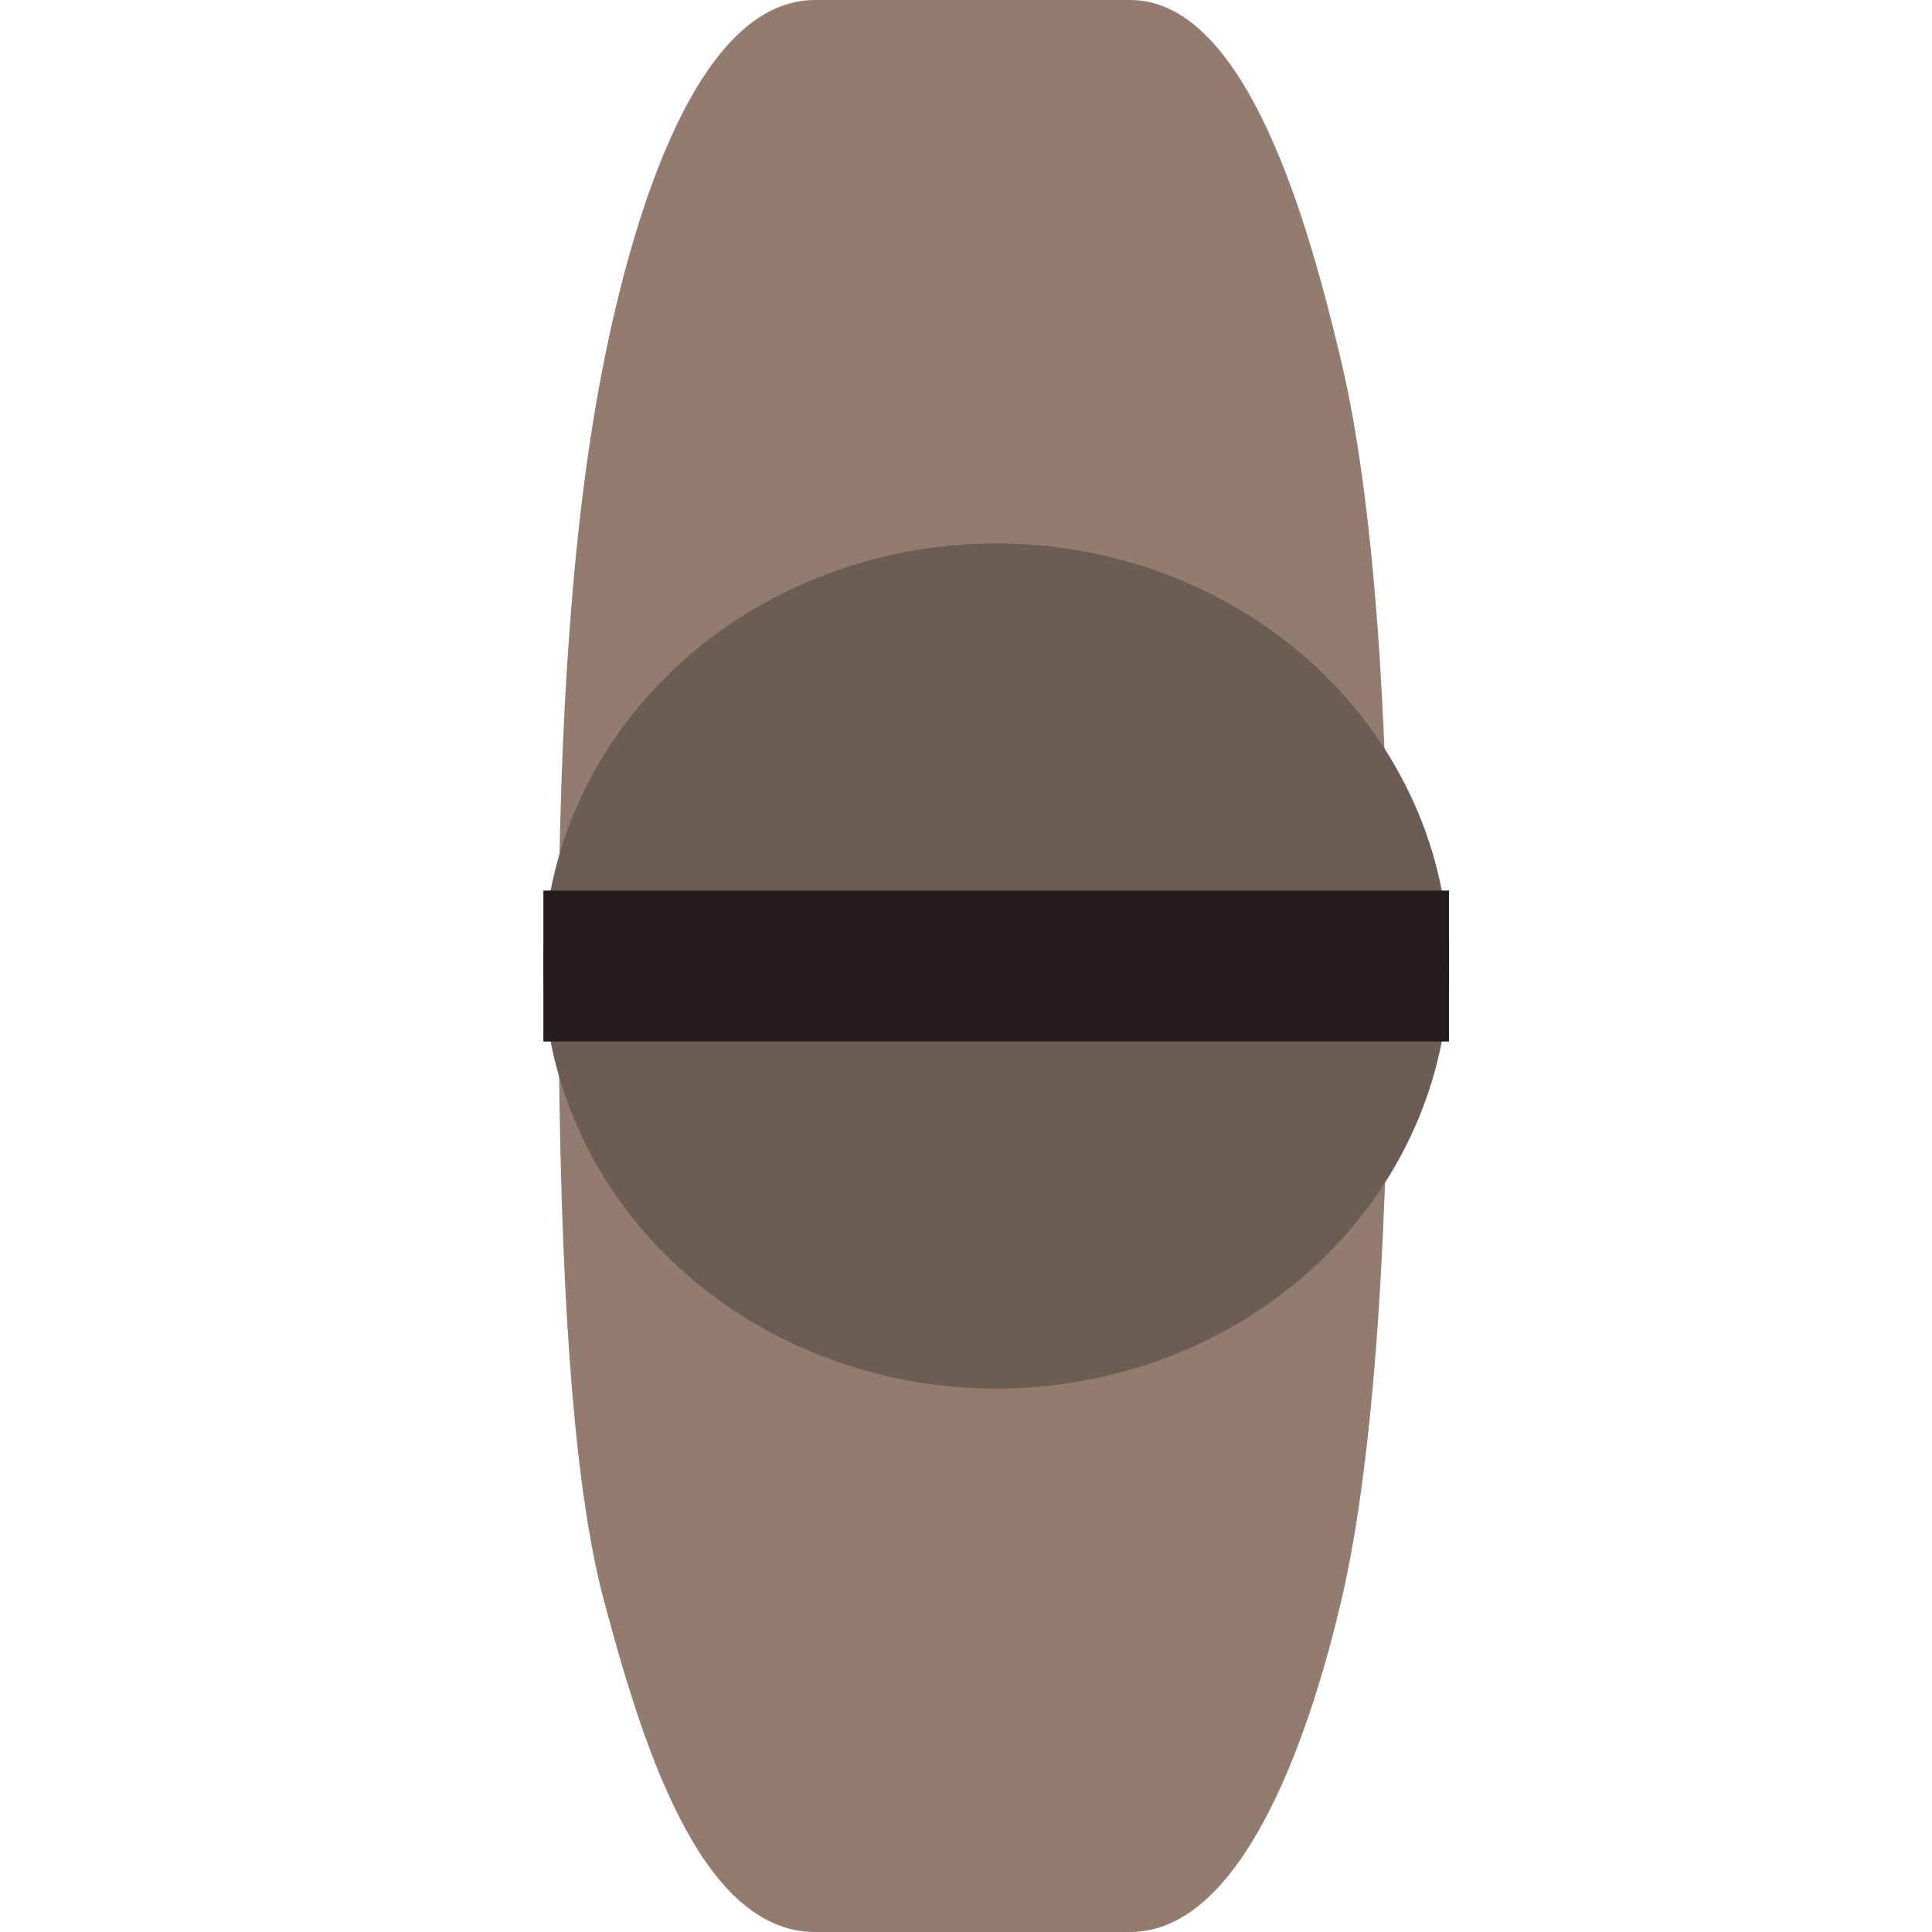 <?xml version="1.0" encoding="UTF-8" standalone="no"?>
<svg
   xmlns:dc="http://purl.org/dc/elements/1.1/"
   xmlns:cc="http://creativecommons.org/ns#"
   xmlns:rdf="http://www.w3.org/1999/02/22-rdf-syntax-ns#"
   xmlns:svg="http://www.w3.org/2000/svg"
   xmlns="http://www.w3.org/2000/svg"
   xmlns:sodipodi="http://sodipodi.sourceforge.net/DTD/sodipodi-0.dtd"
   xmlns:inkscape="http://www.inkscape.org/namespaces/inkscape"
   inkscape:export-ydpi="24"
   inkscape:export-xdpi="24"
   inkscape:export-filename="/home/bitbadger/GameProjects/AutoPrep/Sprites/Droid.png"
   sodipodi:docname="Droid.svg"
   inkscape:version="1.0 (4035a4fb49, 2020-05-01)"
   id="svg970"
   version="1.1"
   viewBox="0 0 33.867 33.867"
   height="128"
   width="128">
  <defs
     id="defs964" />
  <sodipodi:namedview
     inkscape:document-rotation="0"
     inkscape:window-maximized="1"
     inkscape:window-y="312"
     inkscape:window-x="0"
     inkscape:window-height="719"
     inkscape:window-width="1366"
     inkscape:showpageshadow="false"
     units="px"
     showgrid="true"
     inkscape:current-layer="layer1"
     inkscape:document-units="px"
     inkscape:cy="61.329298"
     inkscape:cx="33.321793"
     inkscape:zoom="2.8"
     inkscape:pageshadow="2"
     inkscape:pageopacity="0.0"
     borderopacity="1.0"
     bordercolor="#666666"
     pagecolor="#ffffff"
     id="base">
    <inkscape:grid
       dotted="false"
       id="grid1515"
       type="xygrid" />
  </sodipodi:namedview>
  <g
     transform="translate(0,-263.133)"
     id="layer1"
     inkscape:groupmode="layer"
     inkscape:label="Layer 1">
    <path
       sodipodi:nodetypes="sszsssszszs"
       inkscape:connector-curvature="0"
       id="rect1517"
       d="m 14.288,263.133 5.523,-2e-5 c 2.052,0 3.142,3.969 3.704,6.35 0.562,2.381 0.827,6.165 0.827,10.583 0,4.418 -0.229,8.562 -0.827,11.112 C 23.019,293.296 21.863,297 19.811,297 l -5.523,2e-5 c -2.052,0 -3.066,-3.44 -3.704,-5.821 -0.638,-2.381 -0.794,-6.695 -0.794,-11.113 6e-7,-4.418 0.265,-7.937 0.794,-10.583 0.529,-2.646 1.652,-6.35 3.704,-6.35 z"
       style="opacity:1;fill:#917c6f;fill-opacity:1;fill-rule:nonzero;stroke:none;stroke-width:0;stroke-linecap:square;stroke-linejoin:round;stroke-miterlimit:4;stroke-dasharray:none;stroke-dashoffset:0;stroke-opacity:0.992;paint-order:markers fill stroke" />
    <ellipse
       ry="7.408"
       rx="7.938"
       cy="280.067"
       cx="17.463"
       id="path1648"
       style="opacity:1;fill:#6c5d53;fill-opacity:1;fill-rule:nonzero;stroke:none;stroke-width:0;stroke-linecap:square;stroke-linejoin:round;stroke-miterlimit:4;stroke-dasharray:none;stroke-dashoffset:0;stroke-opacity:0.992;paint-order:markers fill stroke" />
    <rect
       ry="0"
       y="278.744"
       x="9.525"
       height="2.646"
       width="15.875"
       id="rect1653"
       style="opacity:1;fill:#241c1c;fill-opacity:1;fill-rule:nonzero;stroke:none;stroke-width:0;stroke-linecap:square;stroke-linejoin:round;stroke-miterlimit:4;stroke-dasharray:none;stroke-dashoffset:0;stroke-opacity:0.992;paint-order:markers fill stroke" />
  </g>
</svg>
